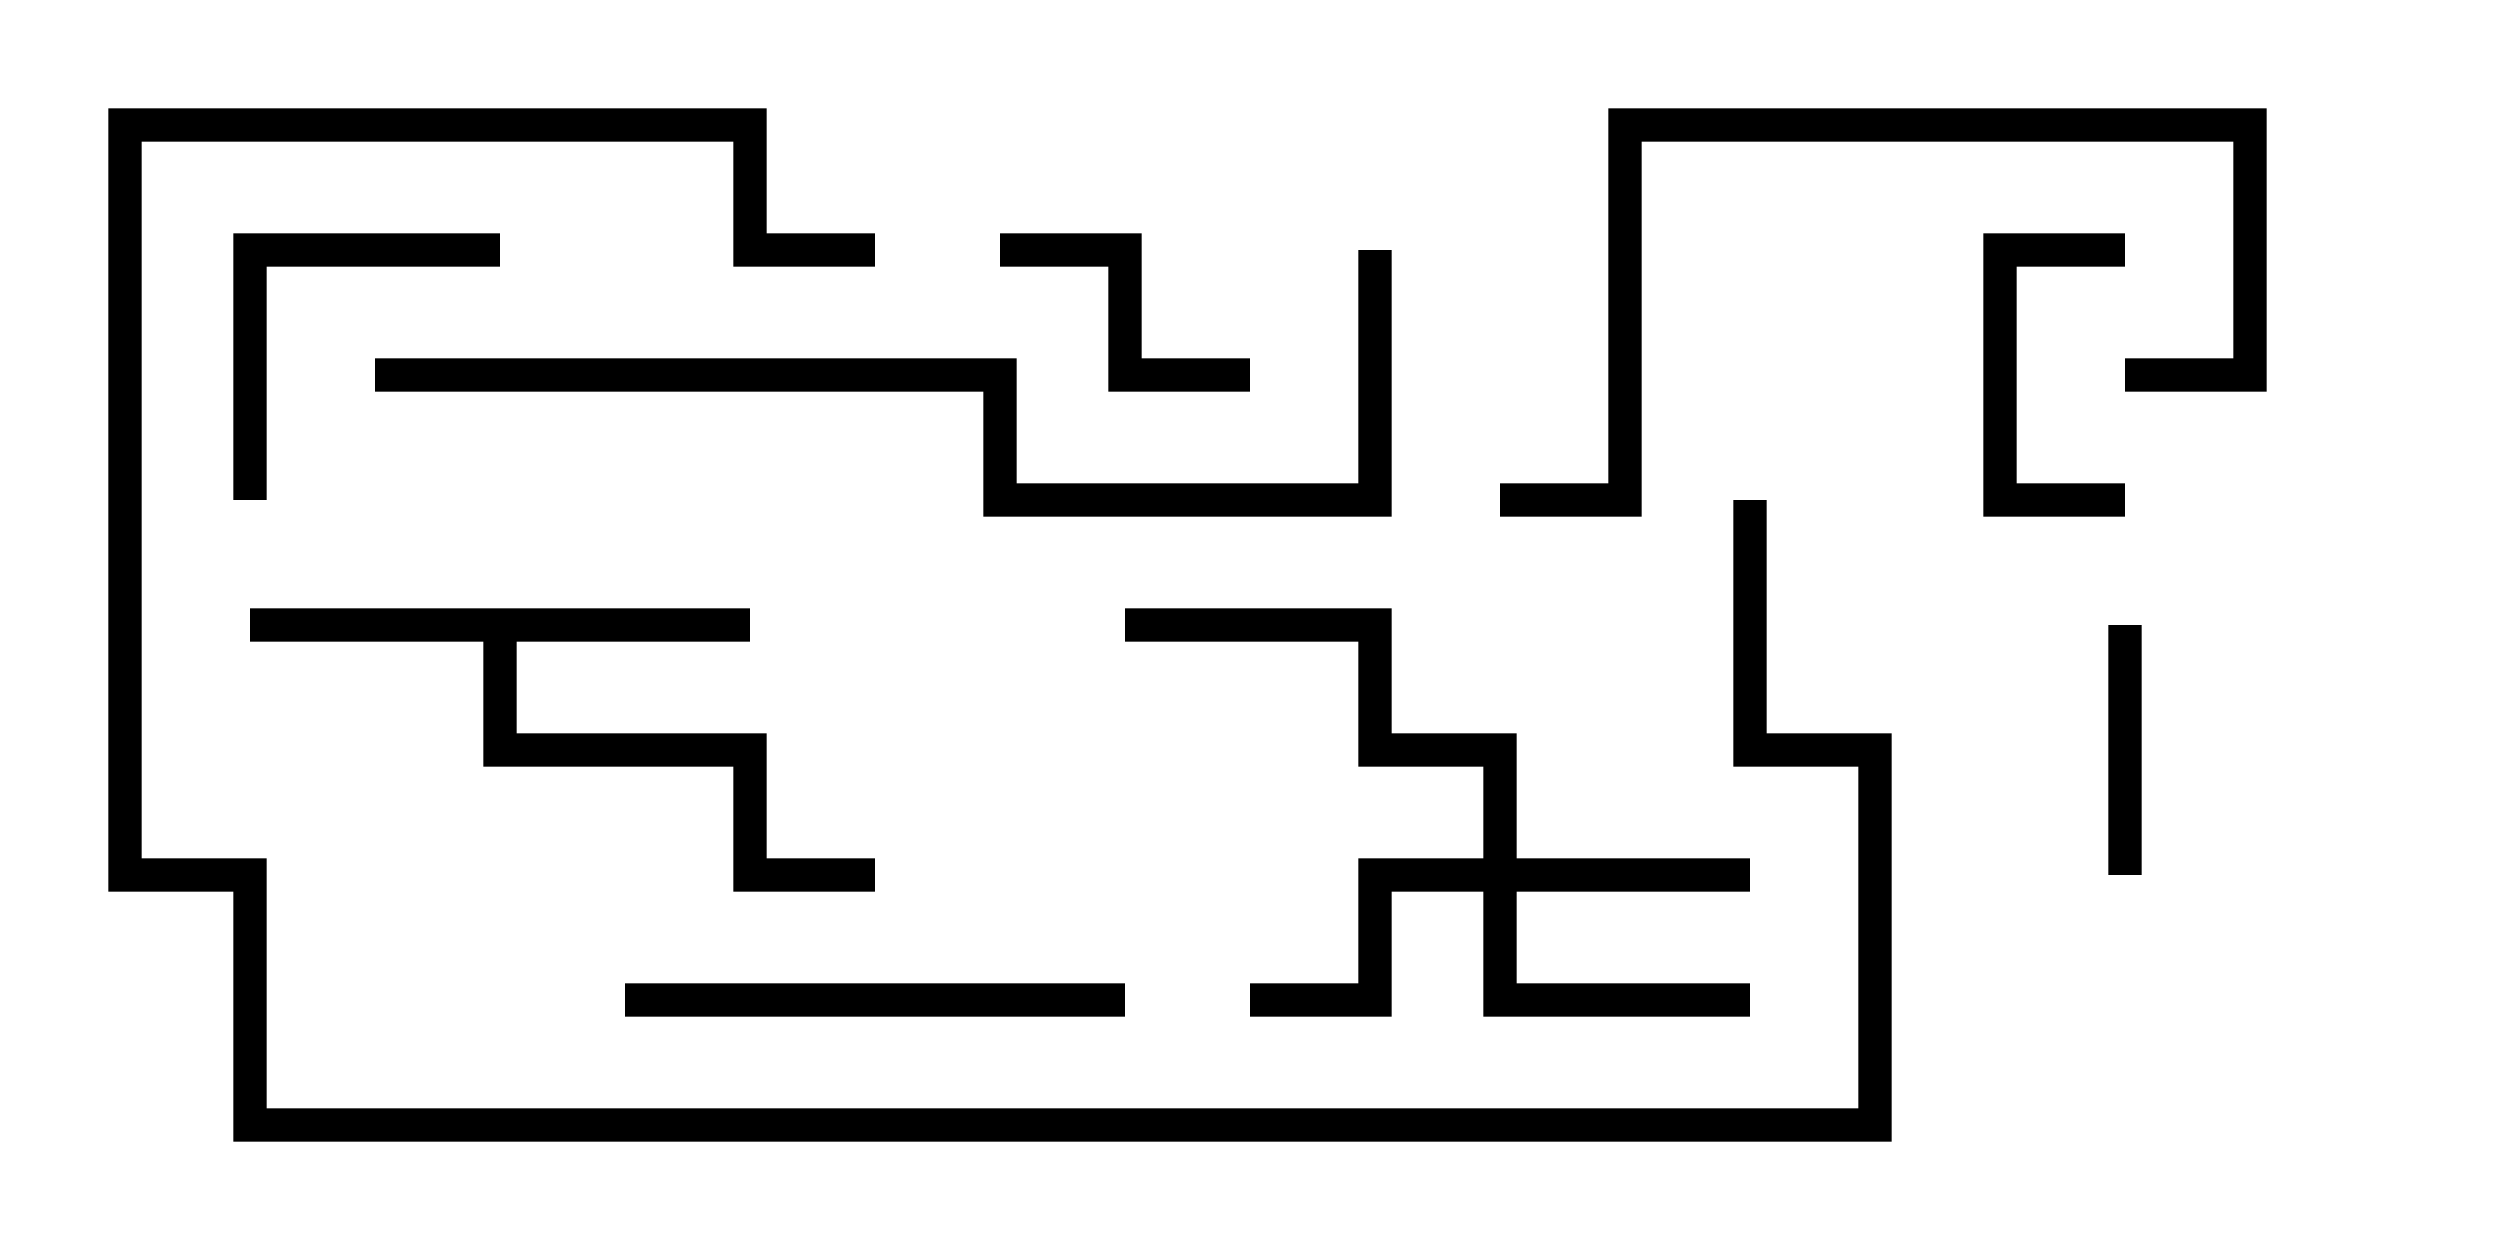 <svg version="1.1" width="30" height="15" xmlns="http://www.w3.org/2000/svg"><path d="M9,7.3L9,7.7L6.2,7.7L6.2,8.8L9.2,8.8L9.2,10.3L10.5,10.3L10.5,10.7L8.8,10.7L8.8,9.2L5.8,9.2L5.8,7.7L3,7.7L3,7.3z" stroke="none"/><path d="M17.8,10.3L17.8,9.2L16.3,9.2L16.3,7.7L13.5,7.7L13.5,7.3L16.7,7.3L16.7,8.8L18.2,8.8L18.2,10.3L21,10.3L21,10.7L18.2,10.7L18.2,11.8L21,11.8L21,12.2L17.8,12.2L17.8,10.7L16.7,10.7L16.7,12.2L15,12.2L15,11.8L16.3,11.8L16.3,10.3z" stroke="none"/><path d="M25.7,10.5L25.3,10.5L25.3,7.5L25.7,7.5z" stroke="none"/><path d="M25.5,5.8L25.5,6.2L23.8,6.2L23.8,2.8L25.5,2.8L25.5,3.2L24.2,3.2L24.2,5.8z" stroke="none"/><path d="M12,3.2L12,2.8L13.7,2.8L13.7,4.3L15,4.3L15,4.7L13.3,4.7L13.3,3.2z" stroke="none"/><path d="M3.2,6L2.8,6L2.8,2.8L6,2.8L6,3.2L3.2,3.2z" stroke="none"/><path d="M13.5,11.8L13.5,12.2L7.5,12.2L7.5,11.8z" stroke="none"/><path d="M25.5,4.7L25.5,4.3L26.8,4.3L26.8,1.7L19.7,1.7L19.7,6.2L18,6.2L18,5.8L19.3,5.8L19.3,1.3L27.2,1.3L27.2,4.7z" stroke="none"/><path d="M20.8,6L21.2,6L21.2,8.8L22.7,8.8L22.7,13.7L2.8,13.7L2.8,10.7L1.3,10.7L1.3,1.3L9.2,1.3L9.2,2.8L10.5,2.8L10.5,3.2L8.8,3.2L8.8,1.7L1.7,1.7L1.7,10.3L3.2,10.3L3.2,13.3L22.3,13.3L22.3,9.2L20.8,9.2z" stroke="none"/><path d="M4.5,4.7L4.5,4.3L12.2,4.3L12.2,5.8L16.3,5.8L16.3,3L16.7,3L16.7,6.2L11.8,6.2L11.8,4.7z" stroke="none"/></svg>